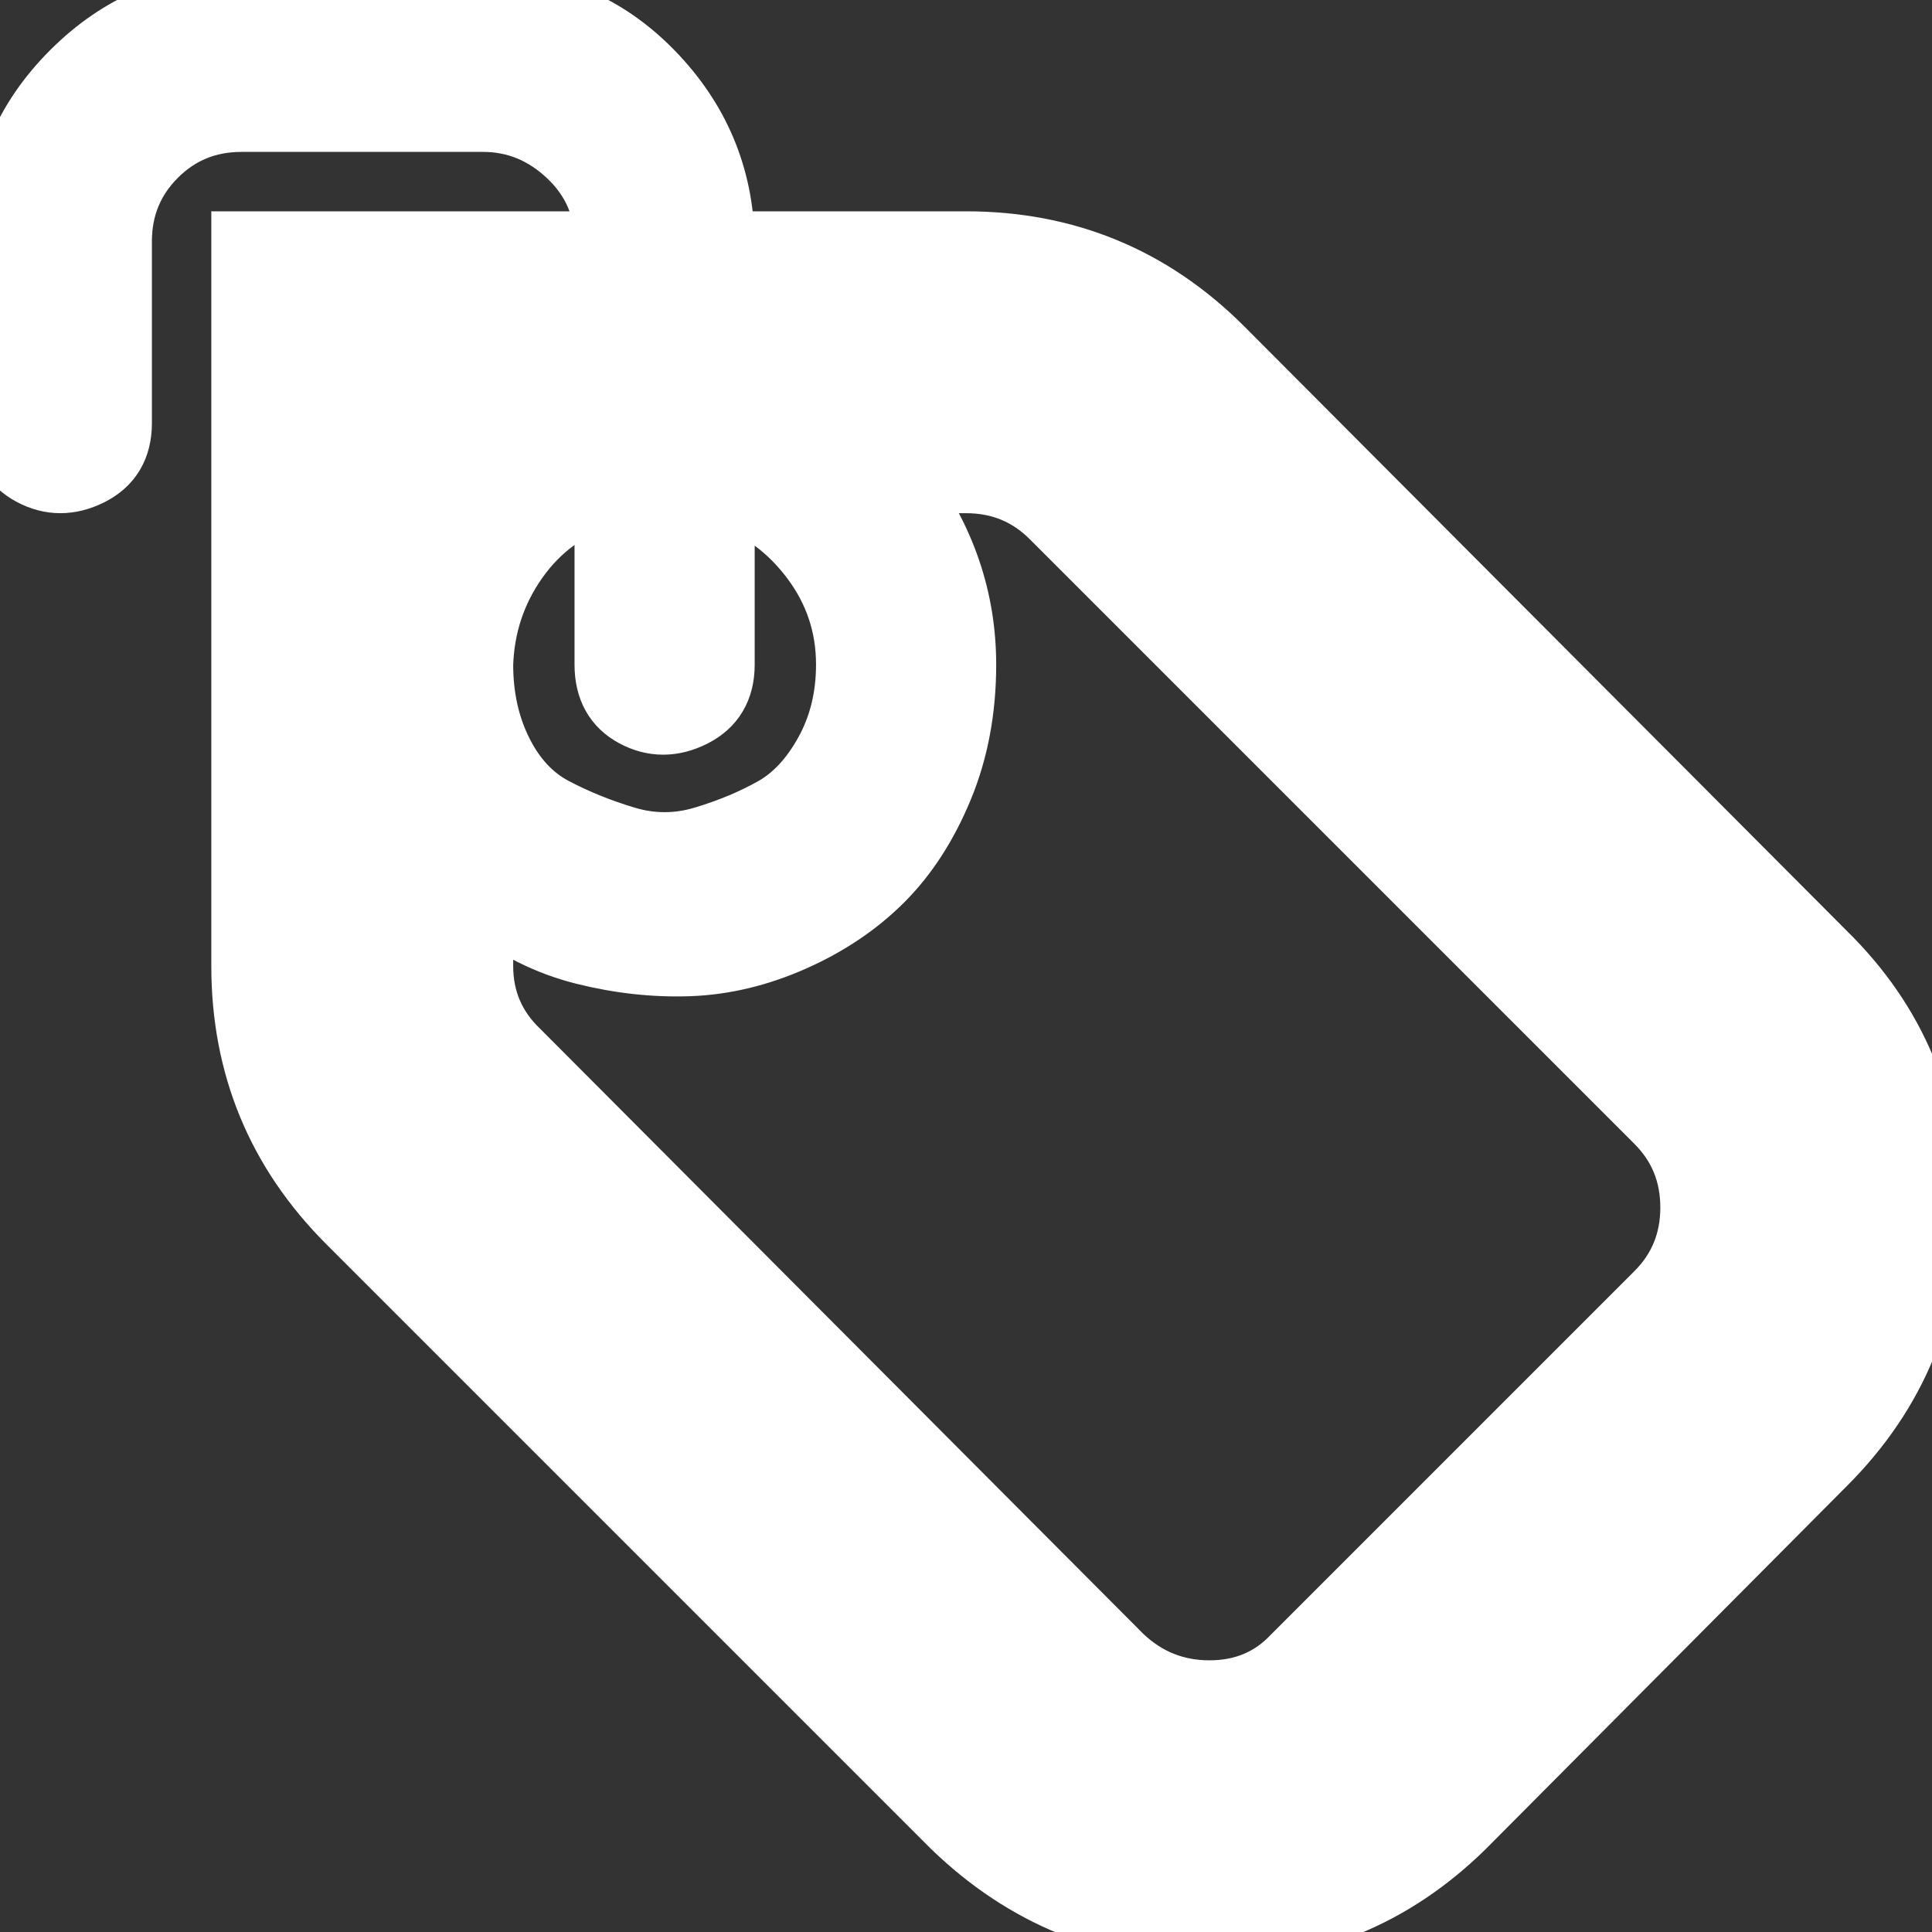 <svg fill="#ffffff" viewBox="0 0 32 32" version="1.1" xmlns="http://www.w3.org/2000/svg" stroke="#ffffff"><rect x="0" y="0" width="32" height="32" fill="#333333" stroke="none"/><g id="SVGRepo_bgCarrier" stroke-width="0"></g><g id="SVGRepo_tracerCarrier" stroke-linecap="round" stroke-linejoin="round"></g><g id="SVGRepo_iconCarrier"> <title>label</title> <path d="M0 7.008v-3.008q0-1.632 1.184-2.816t2.816-1.184h4q1.664 0 2.816 1.184t1.184 2.816h4q2.496 0 4.256 1.76l9.984 10.016q1.76 1.728 1.76 4.224t-1.76 4.256l-5.984 6.016q-1.76 1.728-4.224 1.728t-4.256-1.728l-10.016-10.016q-1.76-1.76-1.76-4.256v-12h6.016q0-0.832-0.608-1.408t-1.408-0.576h-4q-0.832 0-1.408 0.576t-0.576 1.408v3.008q0 0.608-0.512 0.864t-0.992 0-0.512-0.864zM8 16q0 0.832 0.608 1.408l9.984 10.016q0.608 0.576 1.44 0.576t1.376-0.576l6.016-6.016q0.576-0.576 0.576-1.408t-0.576-1.408l-10.016-10.016q-0.576-0.576-1.408-0.576h-1.024q1.024 1.376 1.024 3.008 0 1.12-0.384 2.048t-0.992 1.536-1.472 0.992-1.728 0.416-1.76-0.192-1.664-0.832v1.024zM8 11.008q0 0.8 0.32 1.44t0.864 0.928 1.184 0.48 1.28 0 1.152-0.48 0.864-0.928 0.352-1.44q0-0.96-0.576-1.728t-1.44-1.056v2.784q0 0.608-0.512 0.864t-0.992 0-0.48-0.864v-2.784q-0.896 0.288-1.44 1.056t-0.576 1.728z"></path> </g></svg>